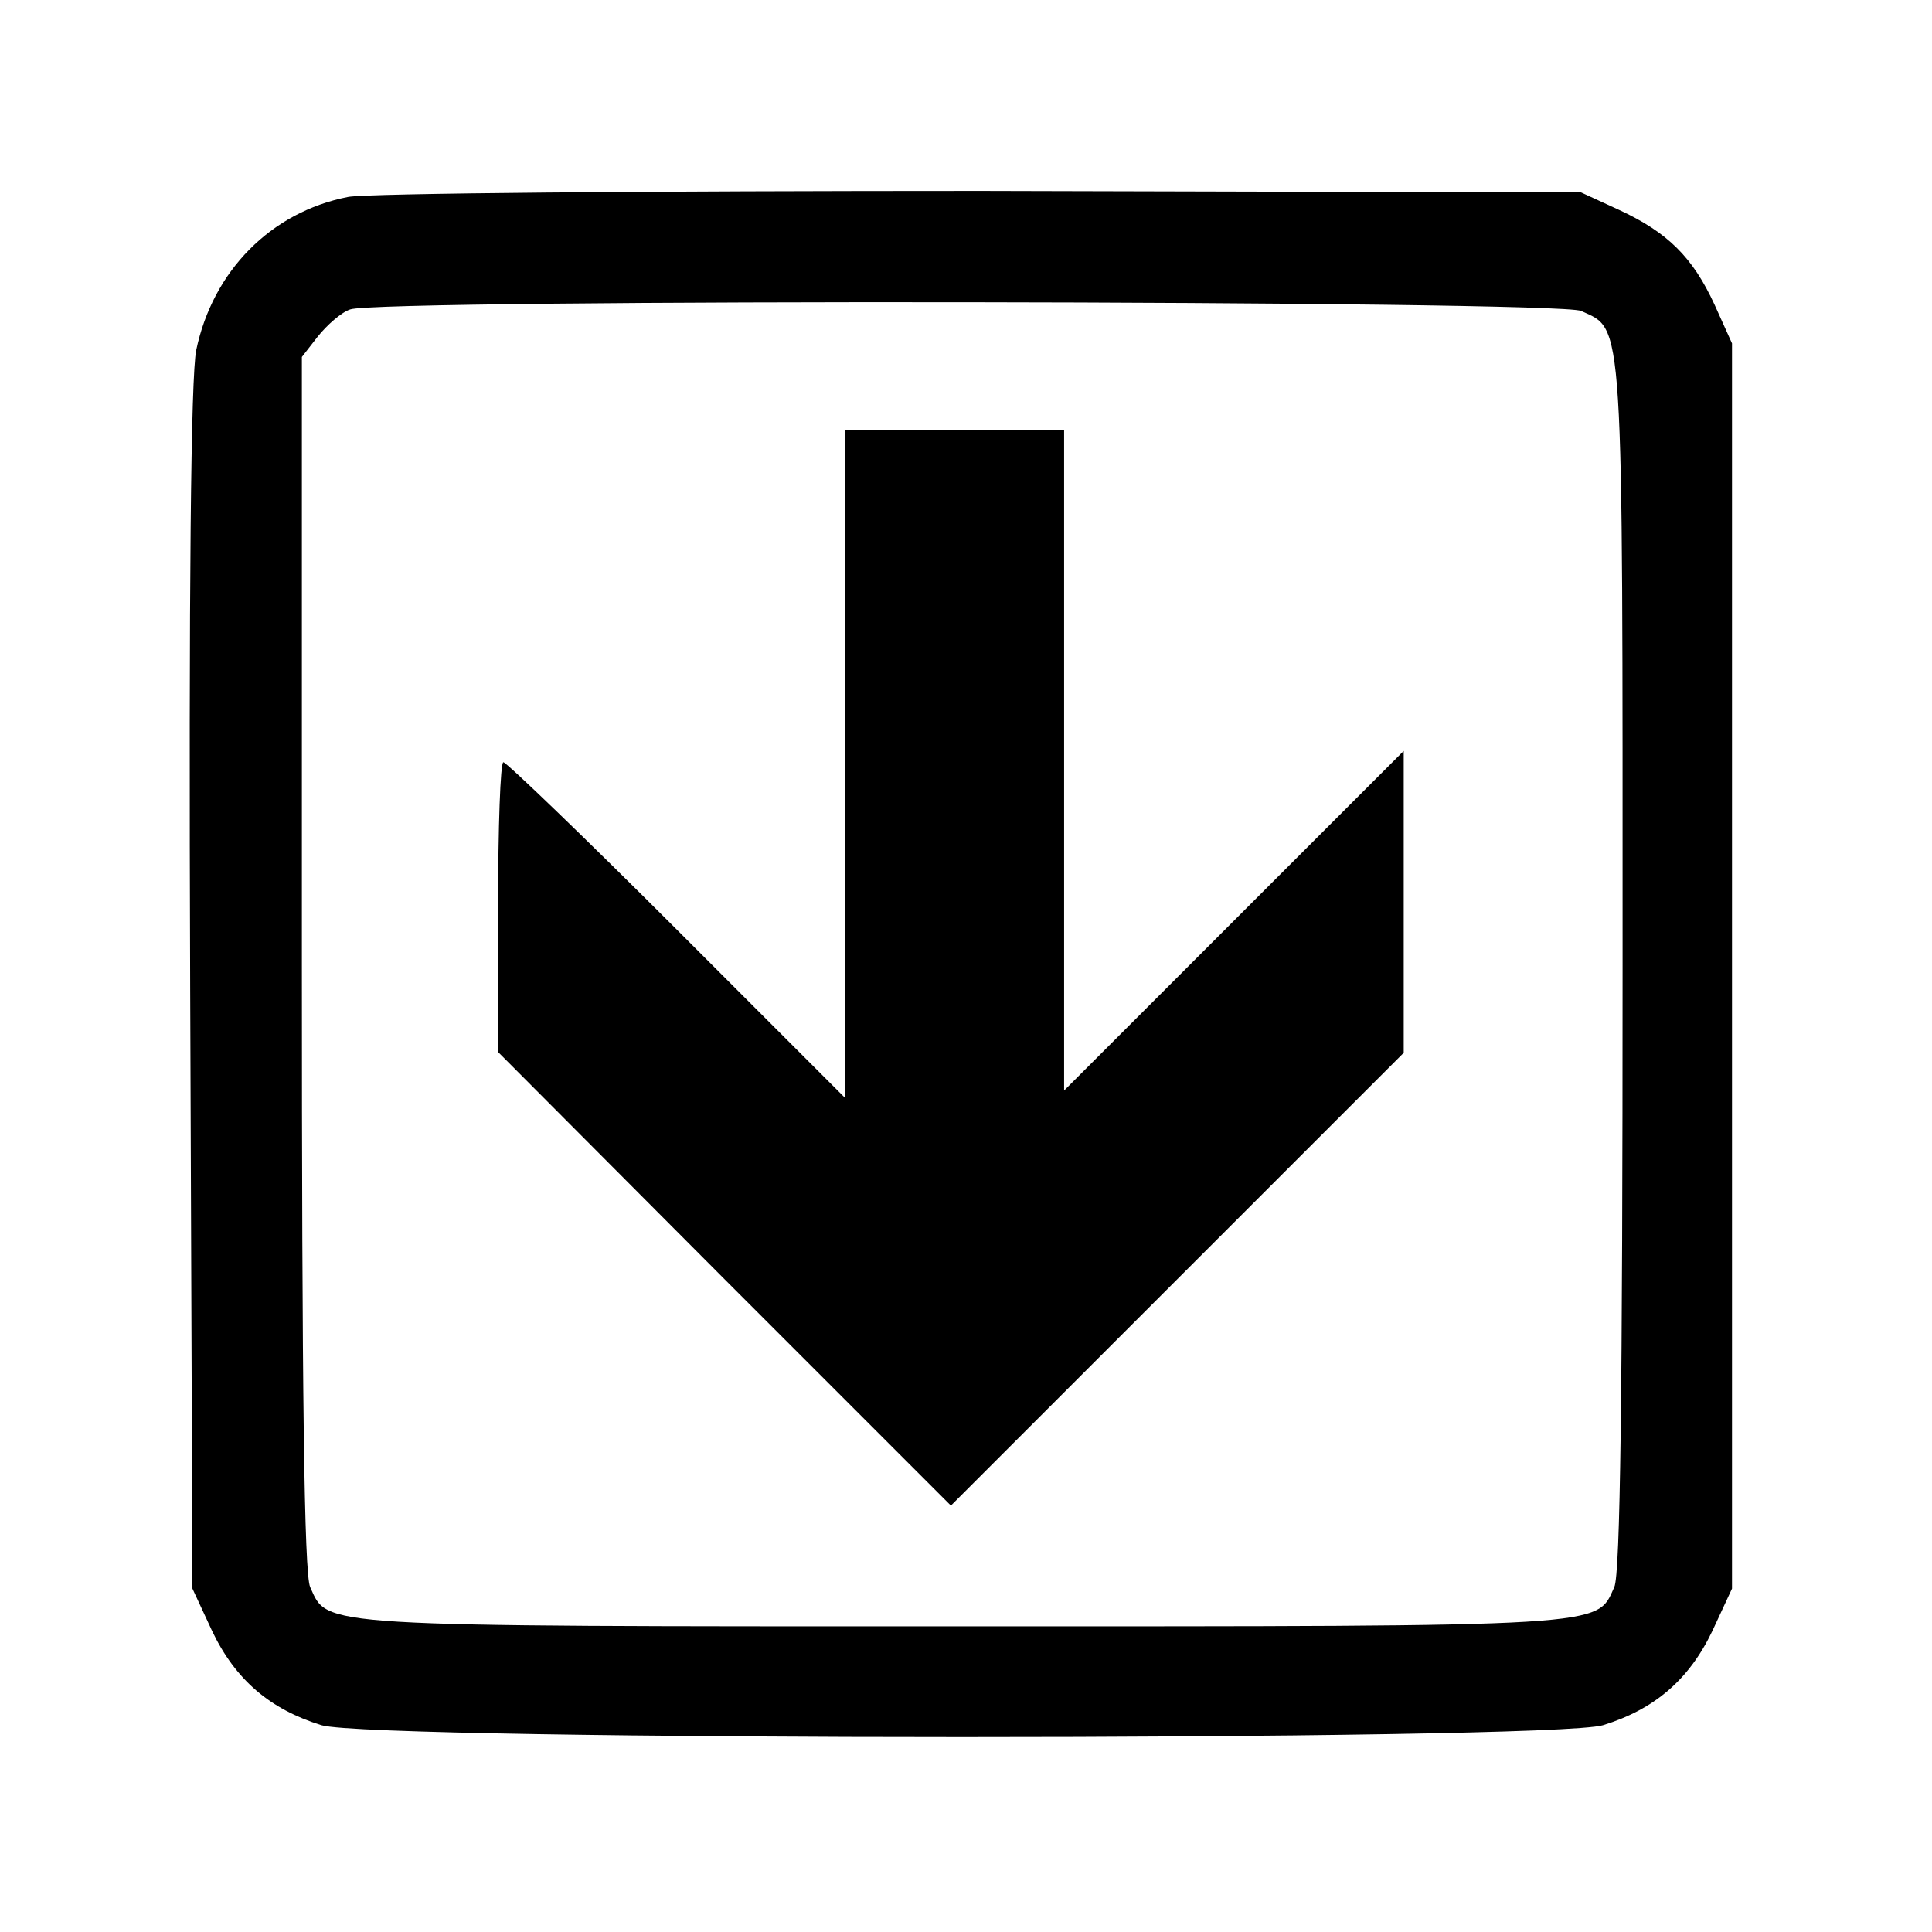 <?xml version="1.0" standalone="no"?>
<!DOCTYPE svg PUBLIC "-//W3C//DTD SVG 20010904//EN"
 "http://www.w3.org/TR/2001/REC-SVG-20010904/DTD/svg10.dtd">
<svg class="icon icon-plunker" version="1.0" xmlns="http://www.w3.org/2000/svg" width="32" height="32" viewBox="0 0 256 256" preserveAspectRatio="xMidYMid meet">

<g transform="translate(0,256) scale(0.1,-0.1)"  stroke="none">
<path class="hplnkr" d="M461 2299 c-102 -20 -179 -98 -201 -203 -7 -35 -10 -309 -8 -846 l3
-795 26 -56 c31 -65 77 -104 145 -125 70 -21 1628 -21 1698 0 68 21 114 60
145 125 l26 56 0 825 0 825 -23 51 c-29 63 -62 96 -127 126 l-50 23 -795 2
c-437 0 -815 -3 -839 -8z m1634 -151 c57 -26 55 2 55 -867 0 -565 -3 -807 -11
-824 -24 -53 0 -52 -864 -52 -864 0 -840 -1 -864 52 -8 17 -11 260 -11 827 l0
803 21 27 c12 15 31 32 43 36 35 14 1600 12 1631 -2z"/>
<path d="M1120 1548 l0 -443 -223 223 c-122 122 -226 222 -230 222 -4 0 -7
-86 -7 -192 l0 -192 300 -301 300 -300 300 300 300 300 0 200 0 200 -225 -225
-225 -225 0 438 0 437 -145 0 -145 0 0 -442z"/>
</g>
</svg>
